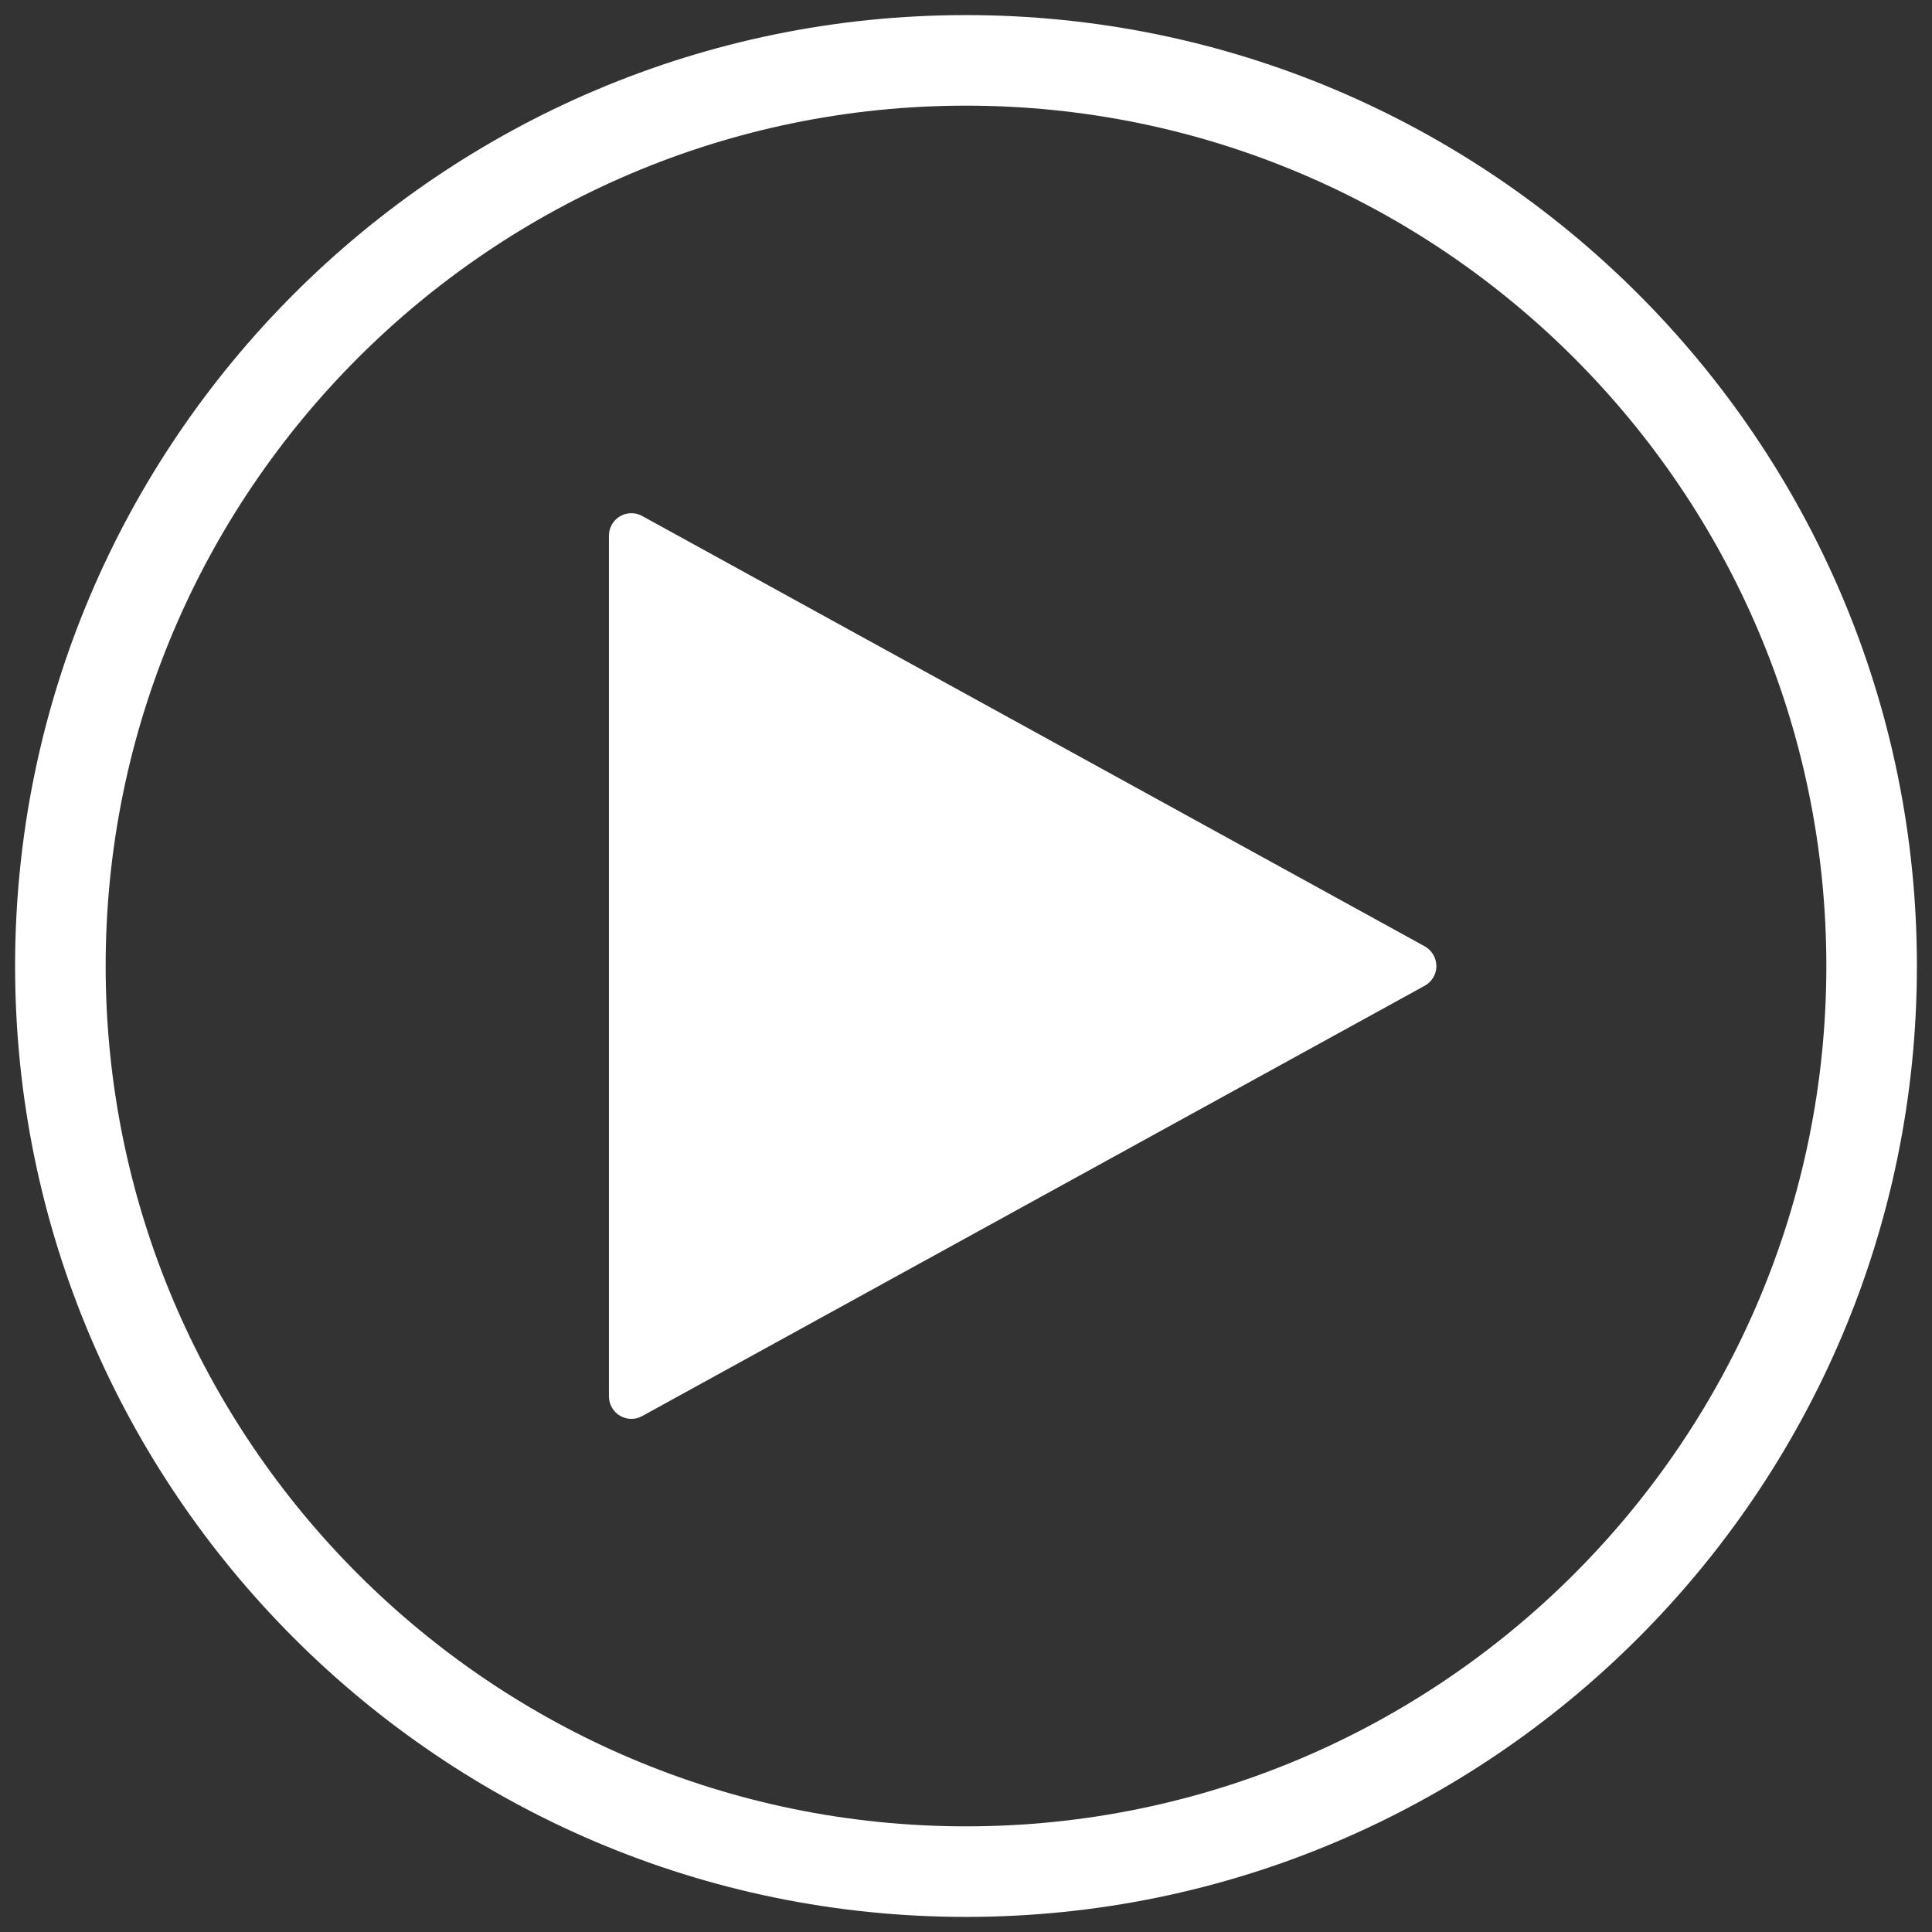 <svg version="1.2" baseProfile="tiny" viewBox="0 0 32 32" xmlns:xlink="http://www.w3.org/1999/xlink" xmlns="http://www.w3.org/2000/svg">
<rect x="0" y="0" width="32" height="32" fill="#333333" stroke="none"/>
<path style="fill:#ffffff;" d="M23.598,15.674L10.636,8.546C10.521,8.483,10.381,8.485,10.268,8.552C10.155,8.619,10.086,8.74,10.086,8.872V23.129C10.086,23.26,10.155,23.382,10.268,23.449C10.326,23.484,10.392,23.501,10.457,23.501C10.519,23.501,10.58,23.486,10.636,23.455L23.598,16.327C23.717,16.262,23.791,16.137,23.791,16.001C23.79,15.864,23.716,15.74,23.598,15.674Z M16,0.25C7.315,0.25,0.25,7.315,0.25,16C0.25,24.685,7.315,31.75,16,31.75C24.685,31.75,31.75,24.685,31.75,16C31.75,7.315,24.685,0.25,16,0.25ZM16,30.25C8.143,30.25,1.75,23.857,1.75,16C1.75,8.143,8.143,1.75,16,1.75C23.857,1.75,30.25,8.143,30.25,16C30.25,23.857,23.857,30.25,16,30.25Z"/>
</svg>